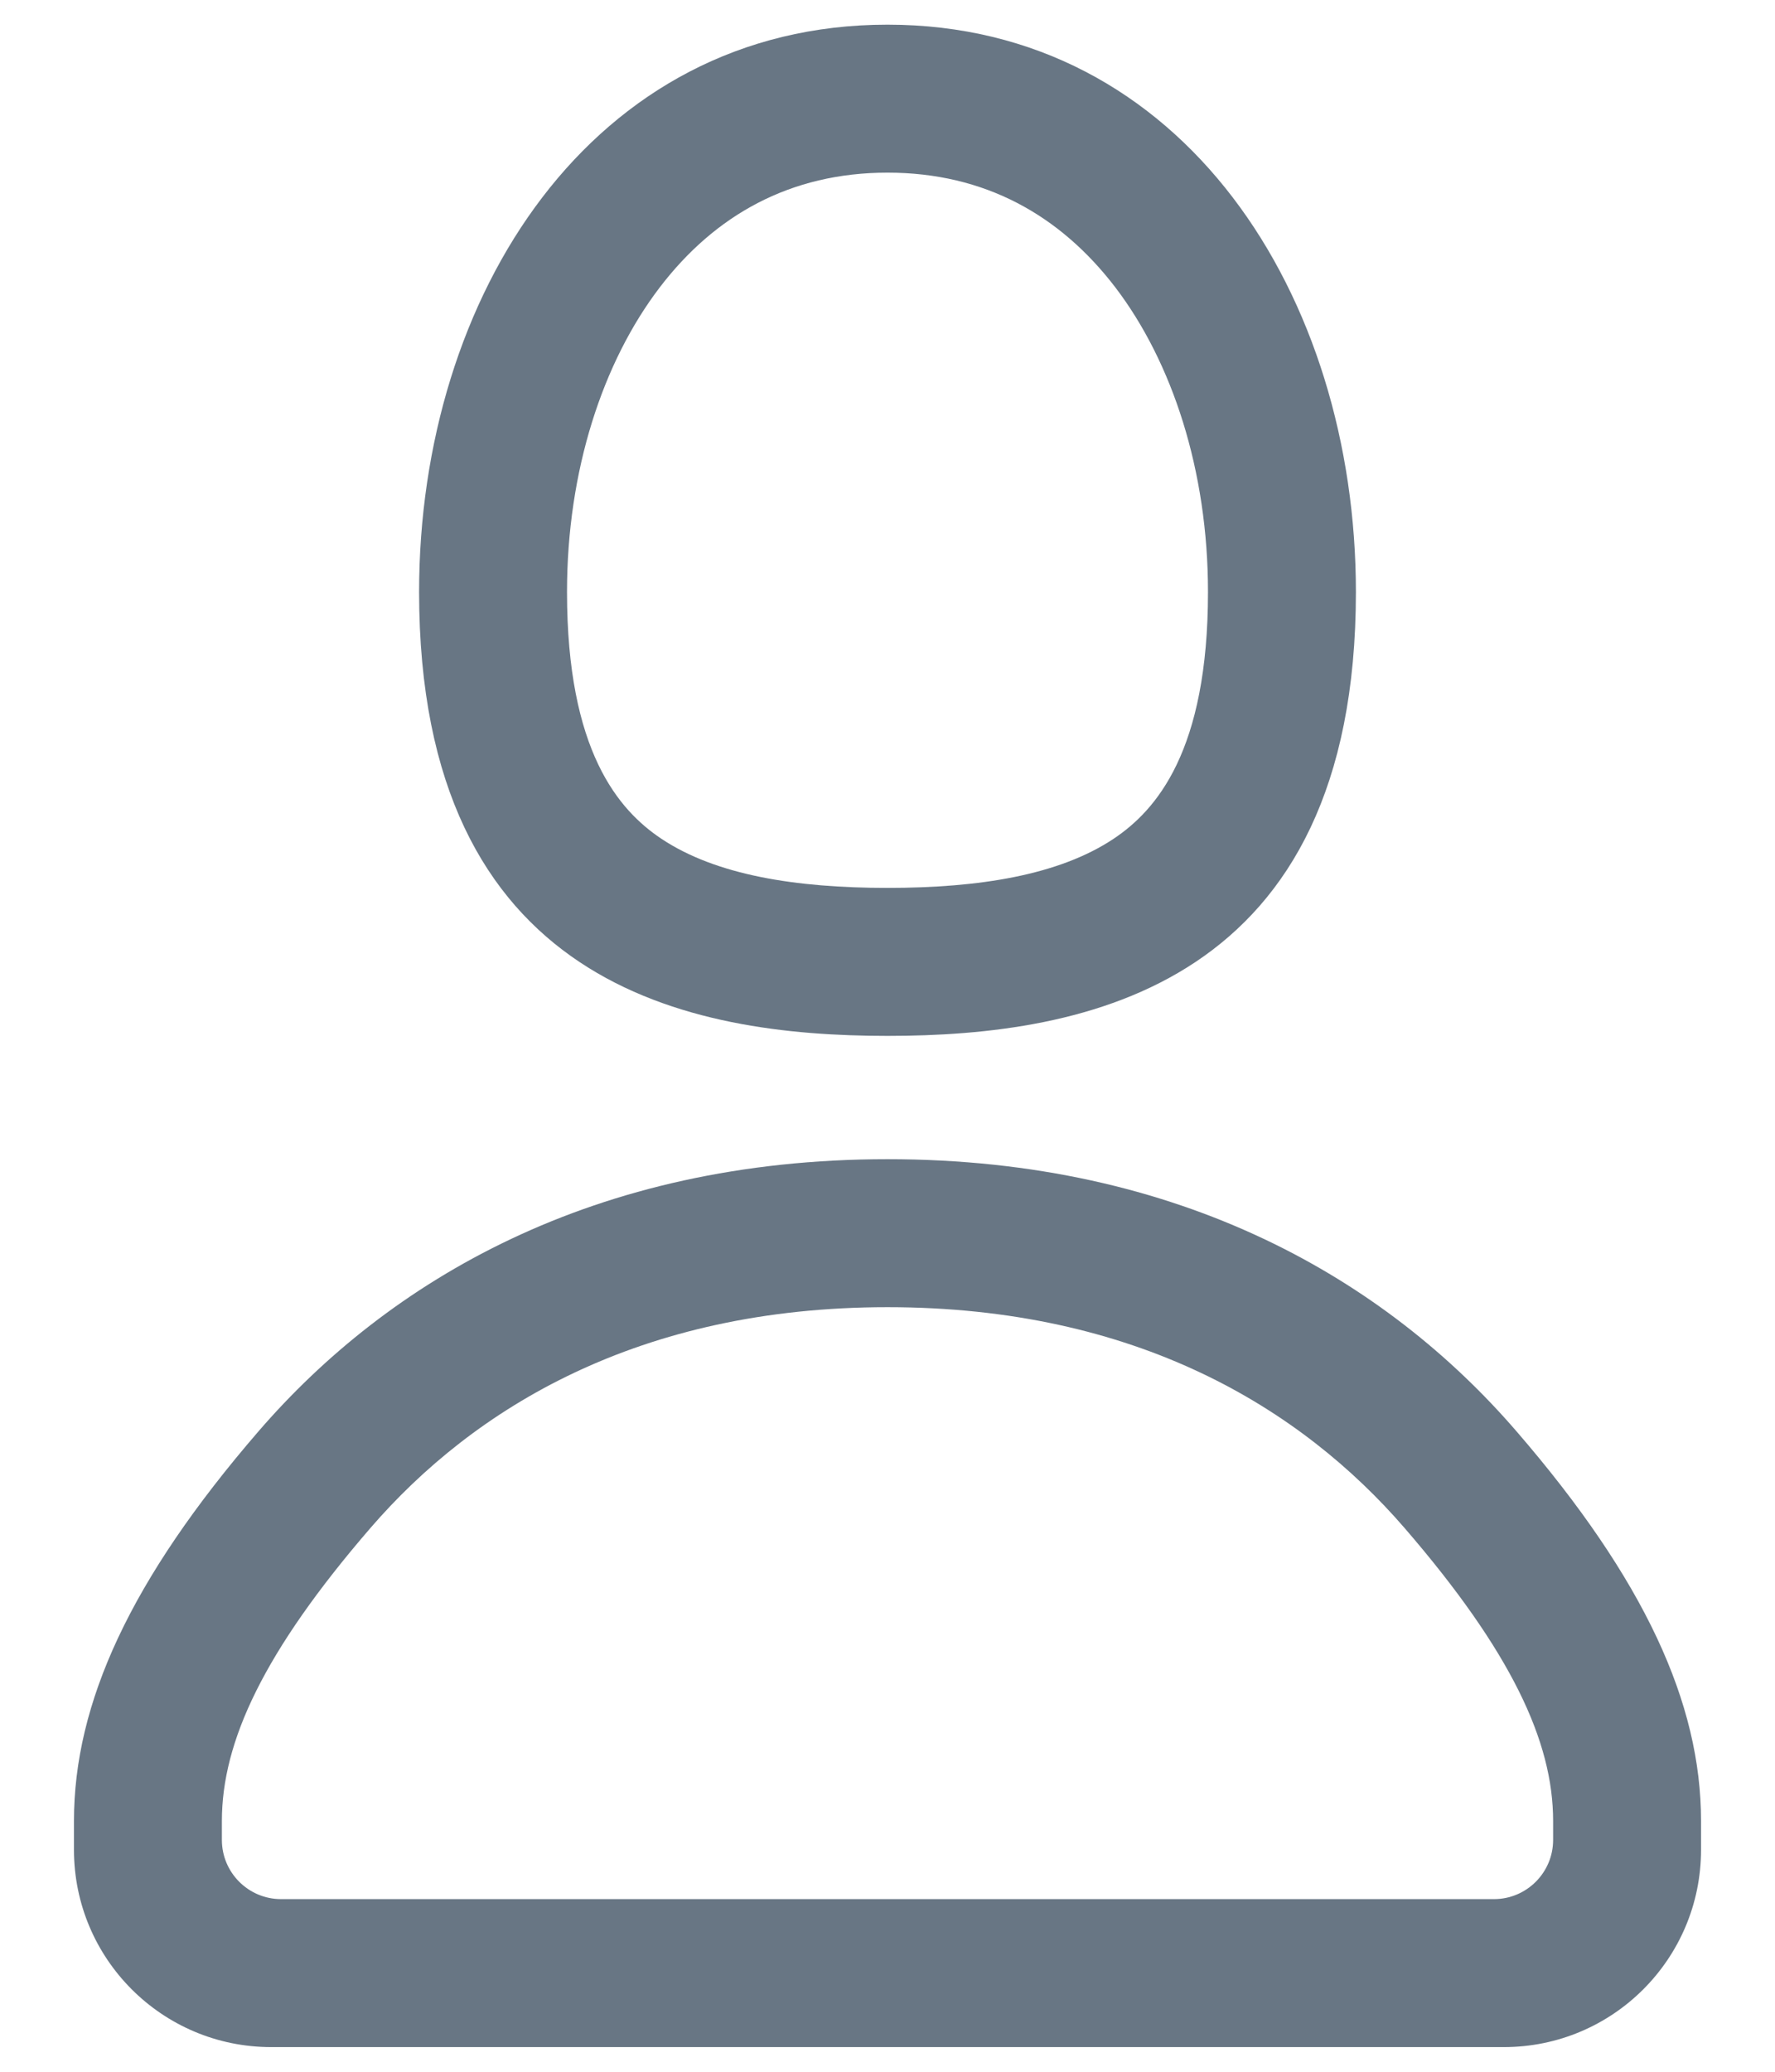 <svg width="18" height="21" viewBox="0 0 18 21" fill="none" xmlns="http://www.w3.org/2000/svg">
<path fill-rule="evenodd" clip-rule="evenodd" d="M13.75 6C13.75 10 11 10.5 9 10.5C7 10.5 4.25 10 4.25 6C4.25 3 6 0.25 9 0.25C12 0.25 13.75 3 13.75 6ZM12.25 6C12.25 7.613 11.726 8.213 11.293 8.502C10.739 8.871 9.93 9 9 9C8.07 9 7.261 8.871 6.707 8.502C6.274 8.213 5.75 7.613 5.75 6C5.75 4.773 6.111 3.671 6.692 2.911C7.249 2.183 8.012 1.75 9 1.75C9.988 1.75 10.751 2.183 11.309 2.911C11.889 3.671 12.25 4.773 12.25 6Z" fill="#687684"/>
<path fill-rule="evenodd" clip-rule="evenodd" d="M0.75 18.75C0.75 19.855 1.645 20.75 2.75 20.75H15.25C16.355 20.75 17.25 19.855 17.25 18.75V18.458C17.25 17.262 16.675 16.009 15.38 14.51C14.059 12.979 11.98 11.75 9 11.75C6.02 11.75 3.942 12.979 2.62 14.51C1.325 16.009 0.75 17.262 0.75 18.458V18.75ZM3.755 15.49C2.675 16.741 2.25 17.653 2.25 18.458V18.65C2.25 18.981 2.519 19.25 2.85 19.25H15.15C15.481 19.25 15.75 18.981 15.75 18.65V18.458C15.75 17.653 15.325 16.741 14.245 15.49C13.191 14.271 11.52 13.25 9 13.25C6.48 13.25 4.808 14.271 3.755 15.49Z" fill="#687684"/>
</svg>
